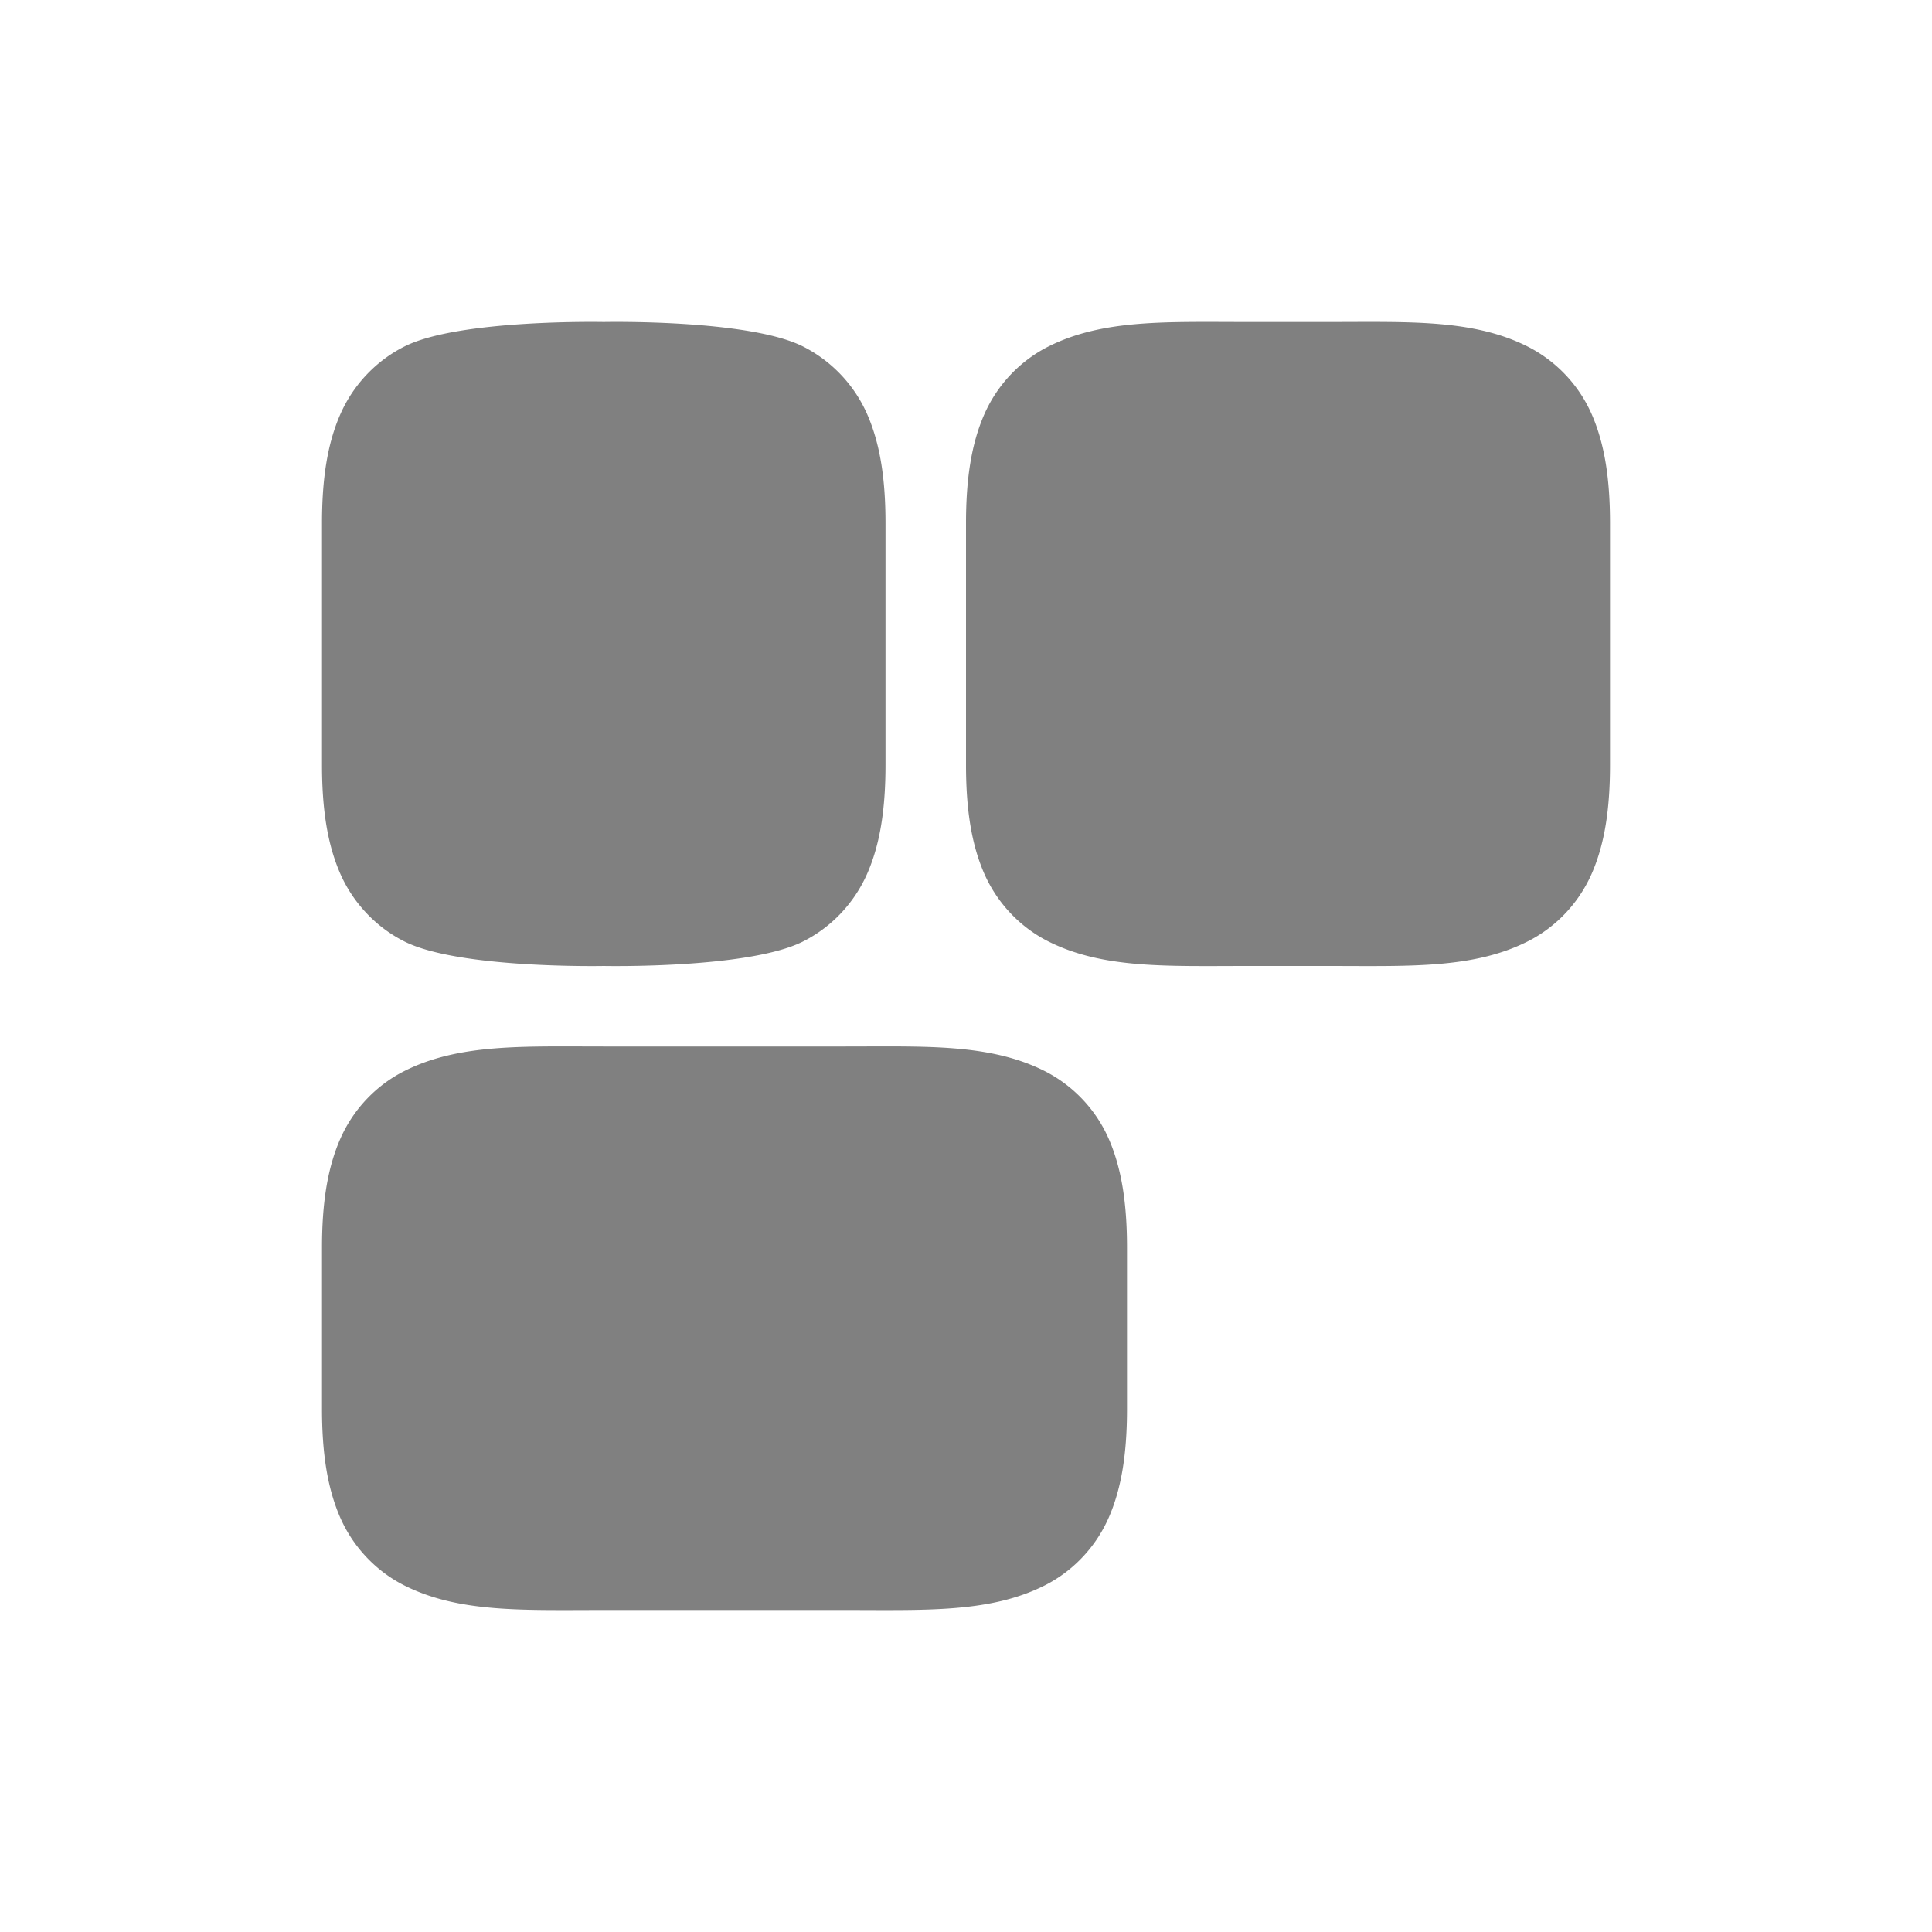 <svg width="24" height="24" xmlns="http://www.w3.org/2000/svg"><path style="color:#000;fill:gray;-inkscape-stroke:none" d="M15.5 4c-1 0-1.794-.037-2.473.303-.34.17-.63.462-.797.838-.166.375-.23.817-.23 1.359v3c0 .542.064.984.23 1.36.167.375.458.668.797.837.68.34 1.473.303 2.473.303h1c1 0 1.794.037 2.473-.303.34-.17.63-.462.797-.838.166-.375.23-.817.23-1.359v-3c0-.542-.064-.984-.23-1.36a1.72 1.72 0 0 0-.797-.837C18.293 3.963 17.5 4 16.5 4zm-8 9c-1 0-1.794-.037-2.473.303-.34.17-.63.462-.797.838-.166.375-.23.817-.23 1.359v2c0 .542.064.984.23 1.36.167.375.458.668.797.837.68.34 1.473.303 2.473.303h3c1 0 1.794.037 2.473-.303.34-.17.63-.462.797-.838.166-.375.23-.817.23-1.359v-2c0-.542-.064-.984-.23-1.36a1.72 1.72 0 0 0-.797-.837C12.293 12.963 11.5 13 10.5 13zm0-9s-1.794-.037-2.473.303c-.34.17-.63.462-.797.838C4.064 5.516 4 5.958 4 6.5v3c0 .542.064.984.23 1.36.167.375.458.668.797.837.68.34 2.473.303 2.473.303s1.794.037 2.473-.303c.34-.17.63-.462.797-.838.166-.375.23-.817.23-1.359v-3c0-.542-.064-.984-.23-1.36a1.72 1.72 0 0 0-.797-.837C9.293 3.963 7.5 4 7.5 4z"/></svg>